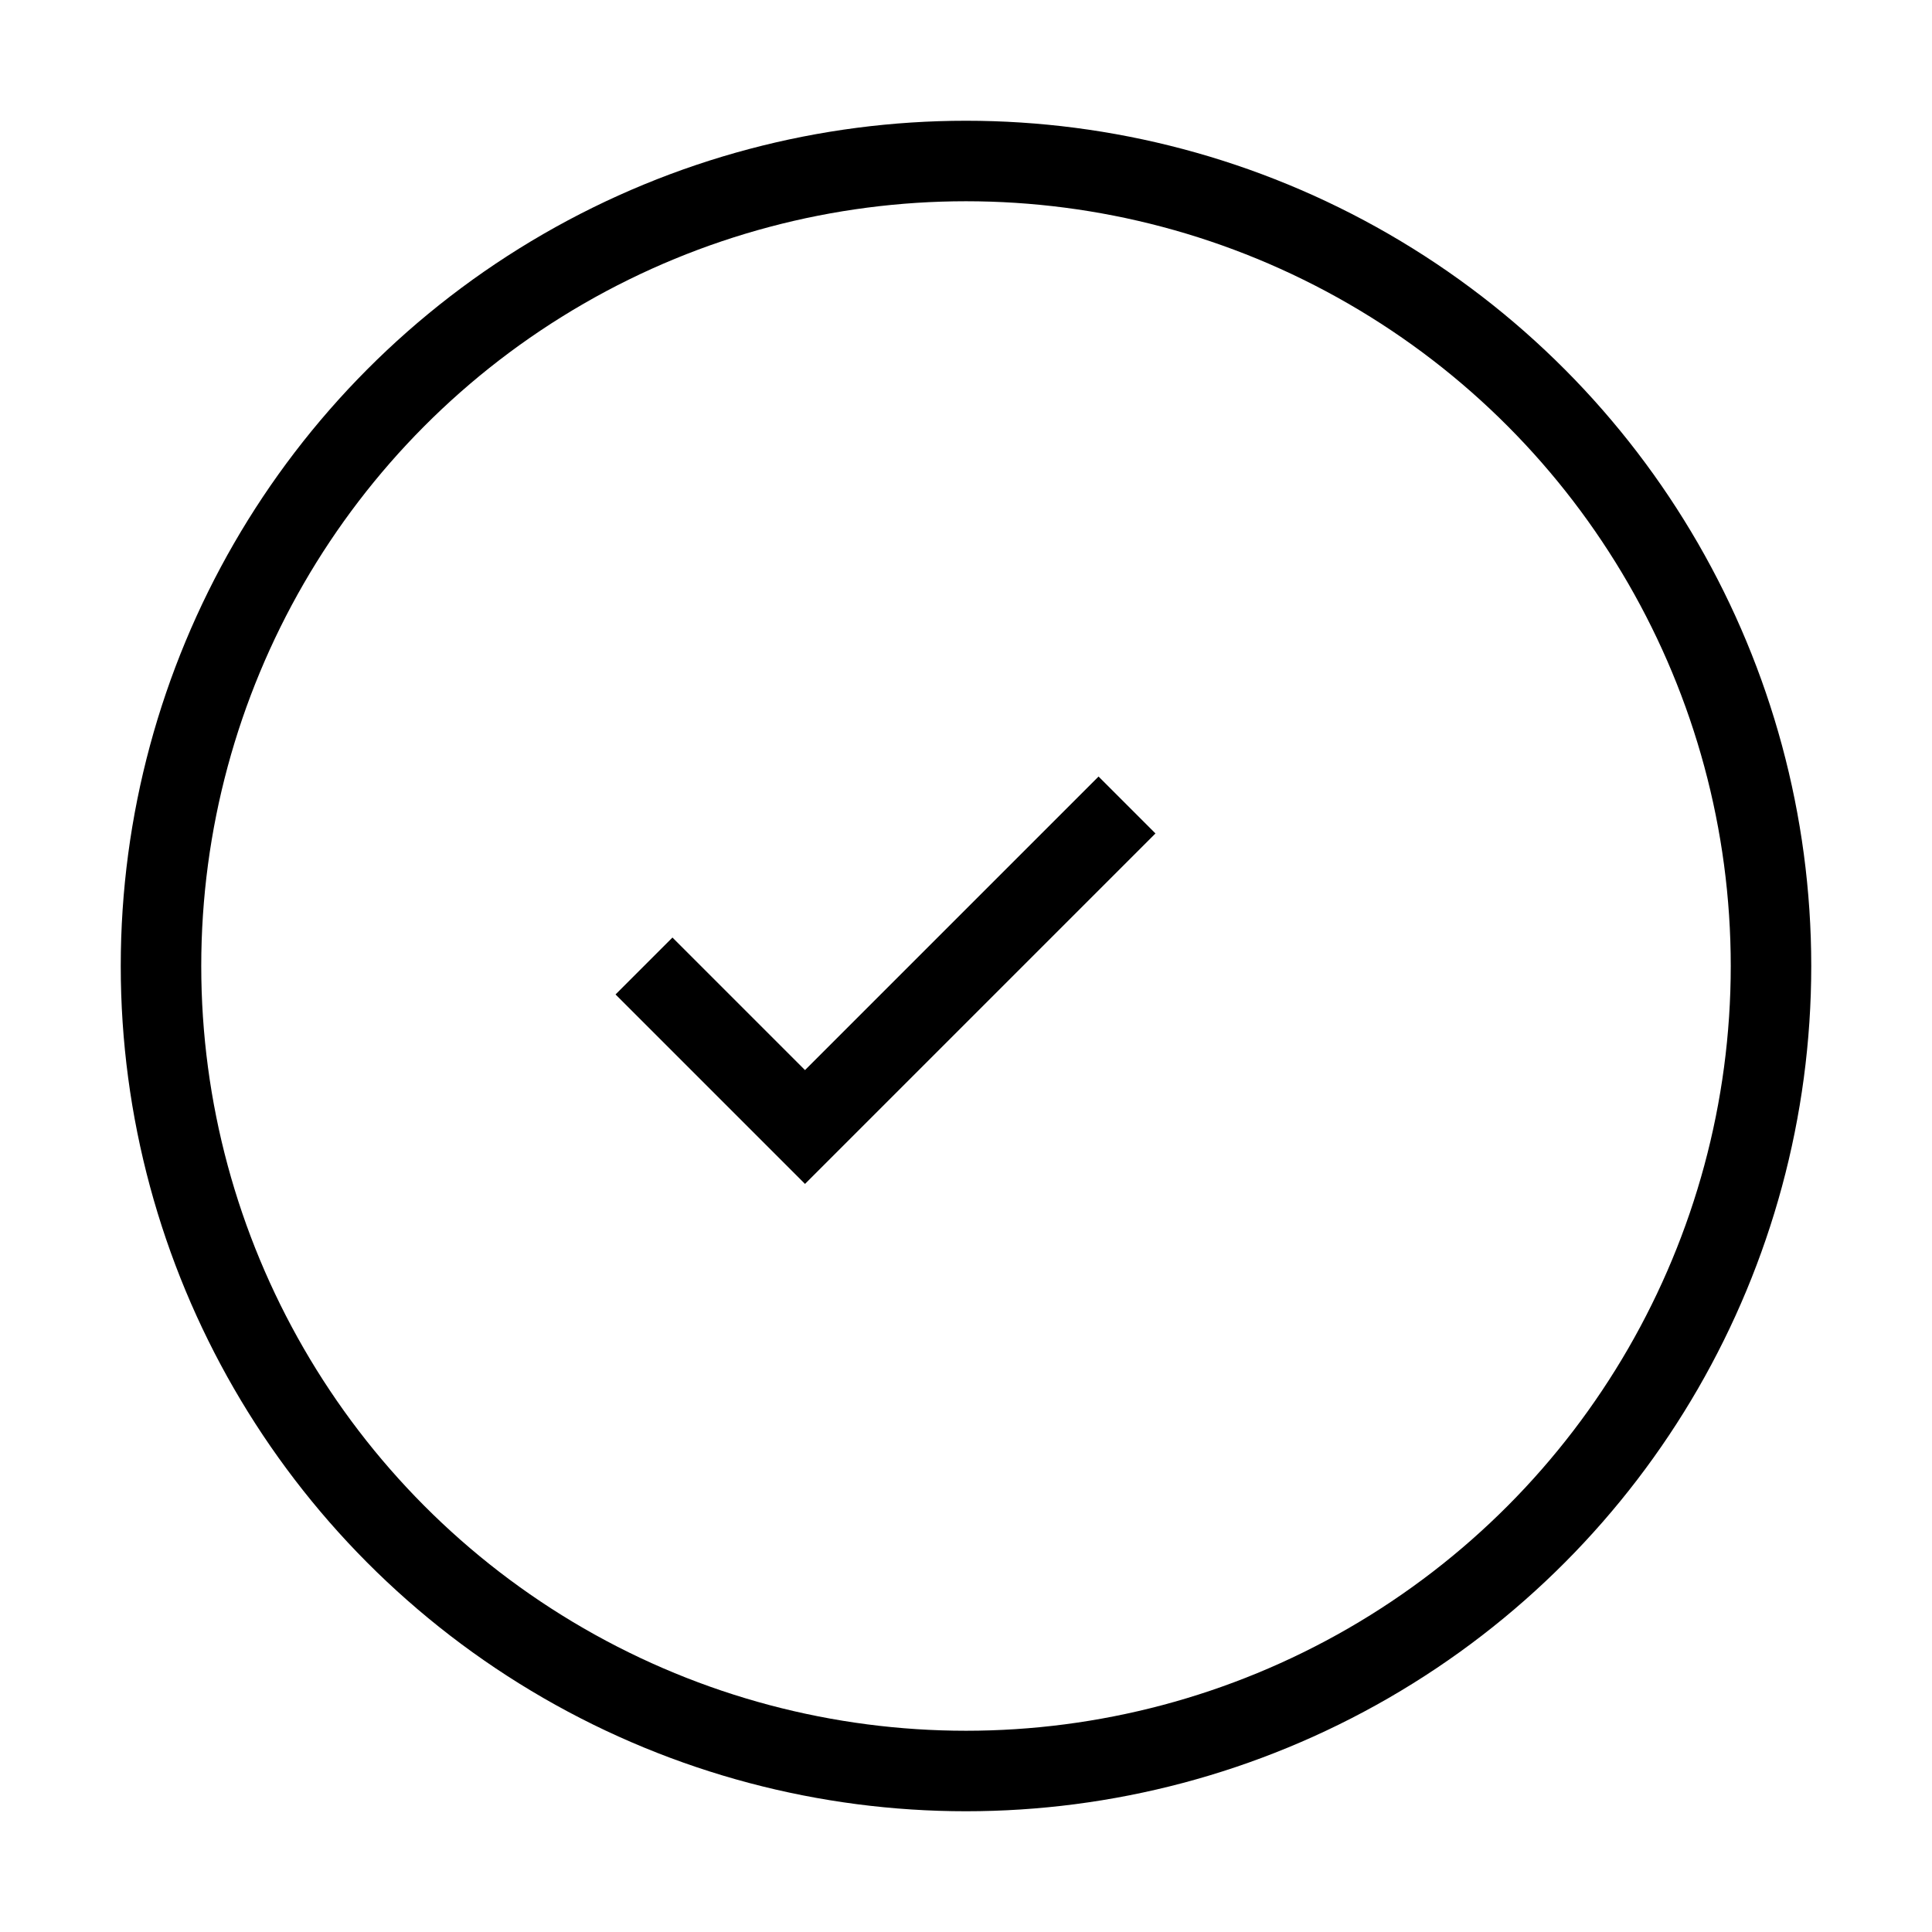 <svg width="48" height="48" viewBox="0 0 24 24" fill="none" xmlns="http://www.w3.org/2000/svg" stroke="currentColor" strokeWidth="2" strokeLinecap="round" strokeLinejoin="round" class="lucide">
  <circle cx="12" cy="12" r="10" />
  <path d="M8 12l2 2l4-4" />
</svg>
